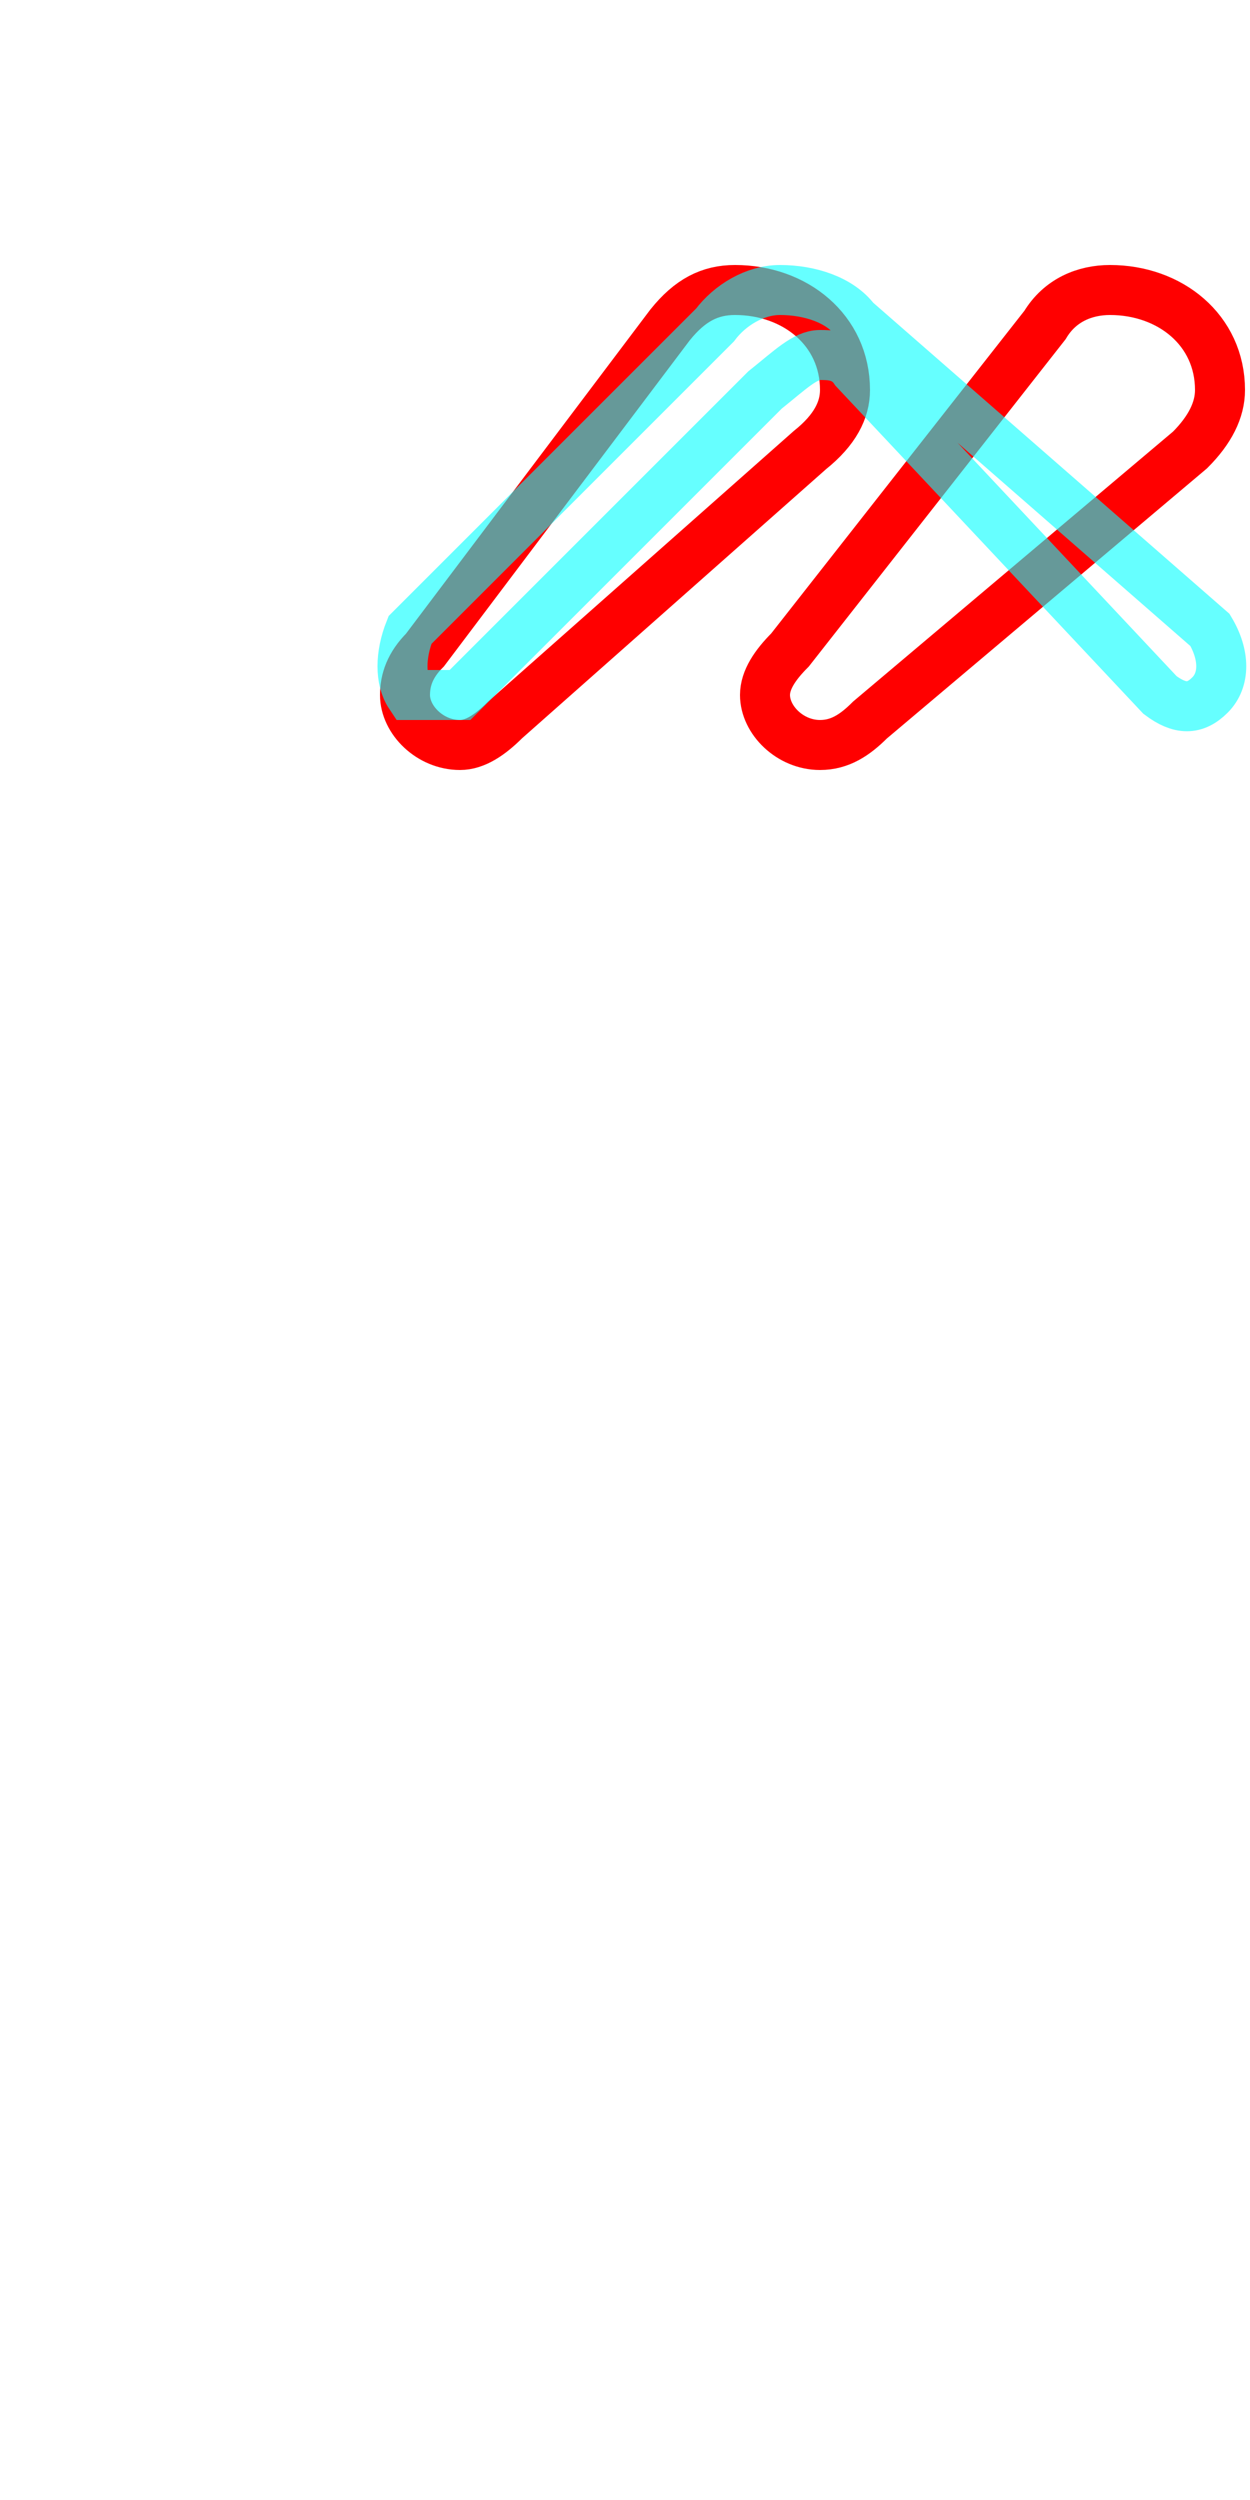 <?xml version='1.0' encoding='utf8'?>
<svg viewBox="0.0 -6.0 25.0 50.0" version="1.1" xmlns="http://www.w3.org/2000/svg">
<rect x="0.0" y="-6.0" width="25.0" height="50.0" fill="#333333" stroke="none"/>
<rect x="-1000" y="-1000" width="2000" height="2000" stroke="white" fill="white"/>
<g style="fill:none;stroke:rgba(255, 0, 0, 1);  stroke-width:1"><path d="M 8.5 -31.0 L 13.4 -37.5 C 13.8 -38.0 14.2 -38.2 14.7 -38.2 C 15.9 -38.2 16.9 -37.4 16.9 -36.2 C 16.9 -35.8 16.7 -35.4 16.2 -35.0 L 10.1 -29.6 C 9.8 -29.3 9.5 -29.1 9.2 -29.1 C 8.6 -29.1 8.1 -29.6 8.1 -30.1 C 8.1 -30.4 8.2 -30.7 8.5 -31.0 Z M 15.8 -31.0 L 20.9 -37.5 C 21.2 -38.0 21.7 -38.2 22.2 -38.2 C 23.4 -38.2 24.4 -37.4 24.4 -36.2 C 24.4 -35.8 24.2 -35.4 23.8 -35.0 L 17.4 -29.6 C 17.1 -29.3 16.8 -29.1 16.4 -29.1 C 15.8 -29.1 15.3 -29.6 15.3 -30.1 C 15.3 -30.4 15.5 -30.7 15.8 -31.0 Z" transform="translate(0.0 38.0)" />
</g>
<g style="fill:none;stroke:rgba(0, 255, 255, 0.6);  stroke-width:1">
<path d="M 9.2 -30.1 L 15.3 -36.2 C 15.8 -36.6 16.1 -36.9 16.4 -36.9 C 16.6 -36.9 16.9 -36.9 17.1 -36.6 L 23.2 -30.1 C 23.6 -29.8 23.9 -29.8 24.2 -30.1 C 24.5 -30.4 24.5 -30.9 24.2 -31.4 L 17.1 -37.6 C 16.8 -38.0 16.2 -38.2 15.6 -38.2 C 15.1 -38.2 14.6 -37.9 14.3 -37.5 L 8.2 -31.4 C 8.0 -30.9 8.0 -30.4 8.2 -30.1 Z" transform="translate(0.0 38.0)" />
</g>
</svg>